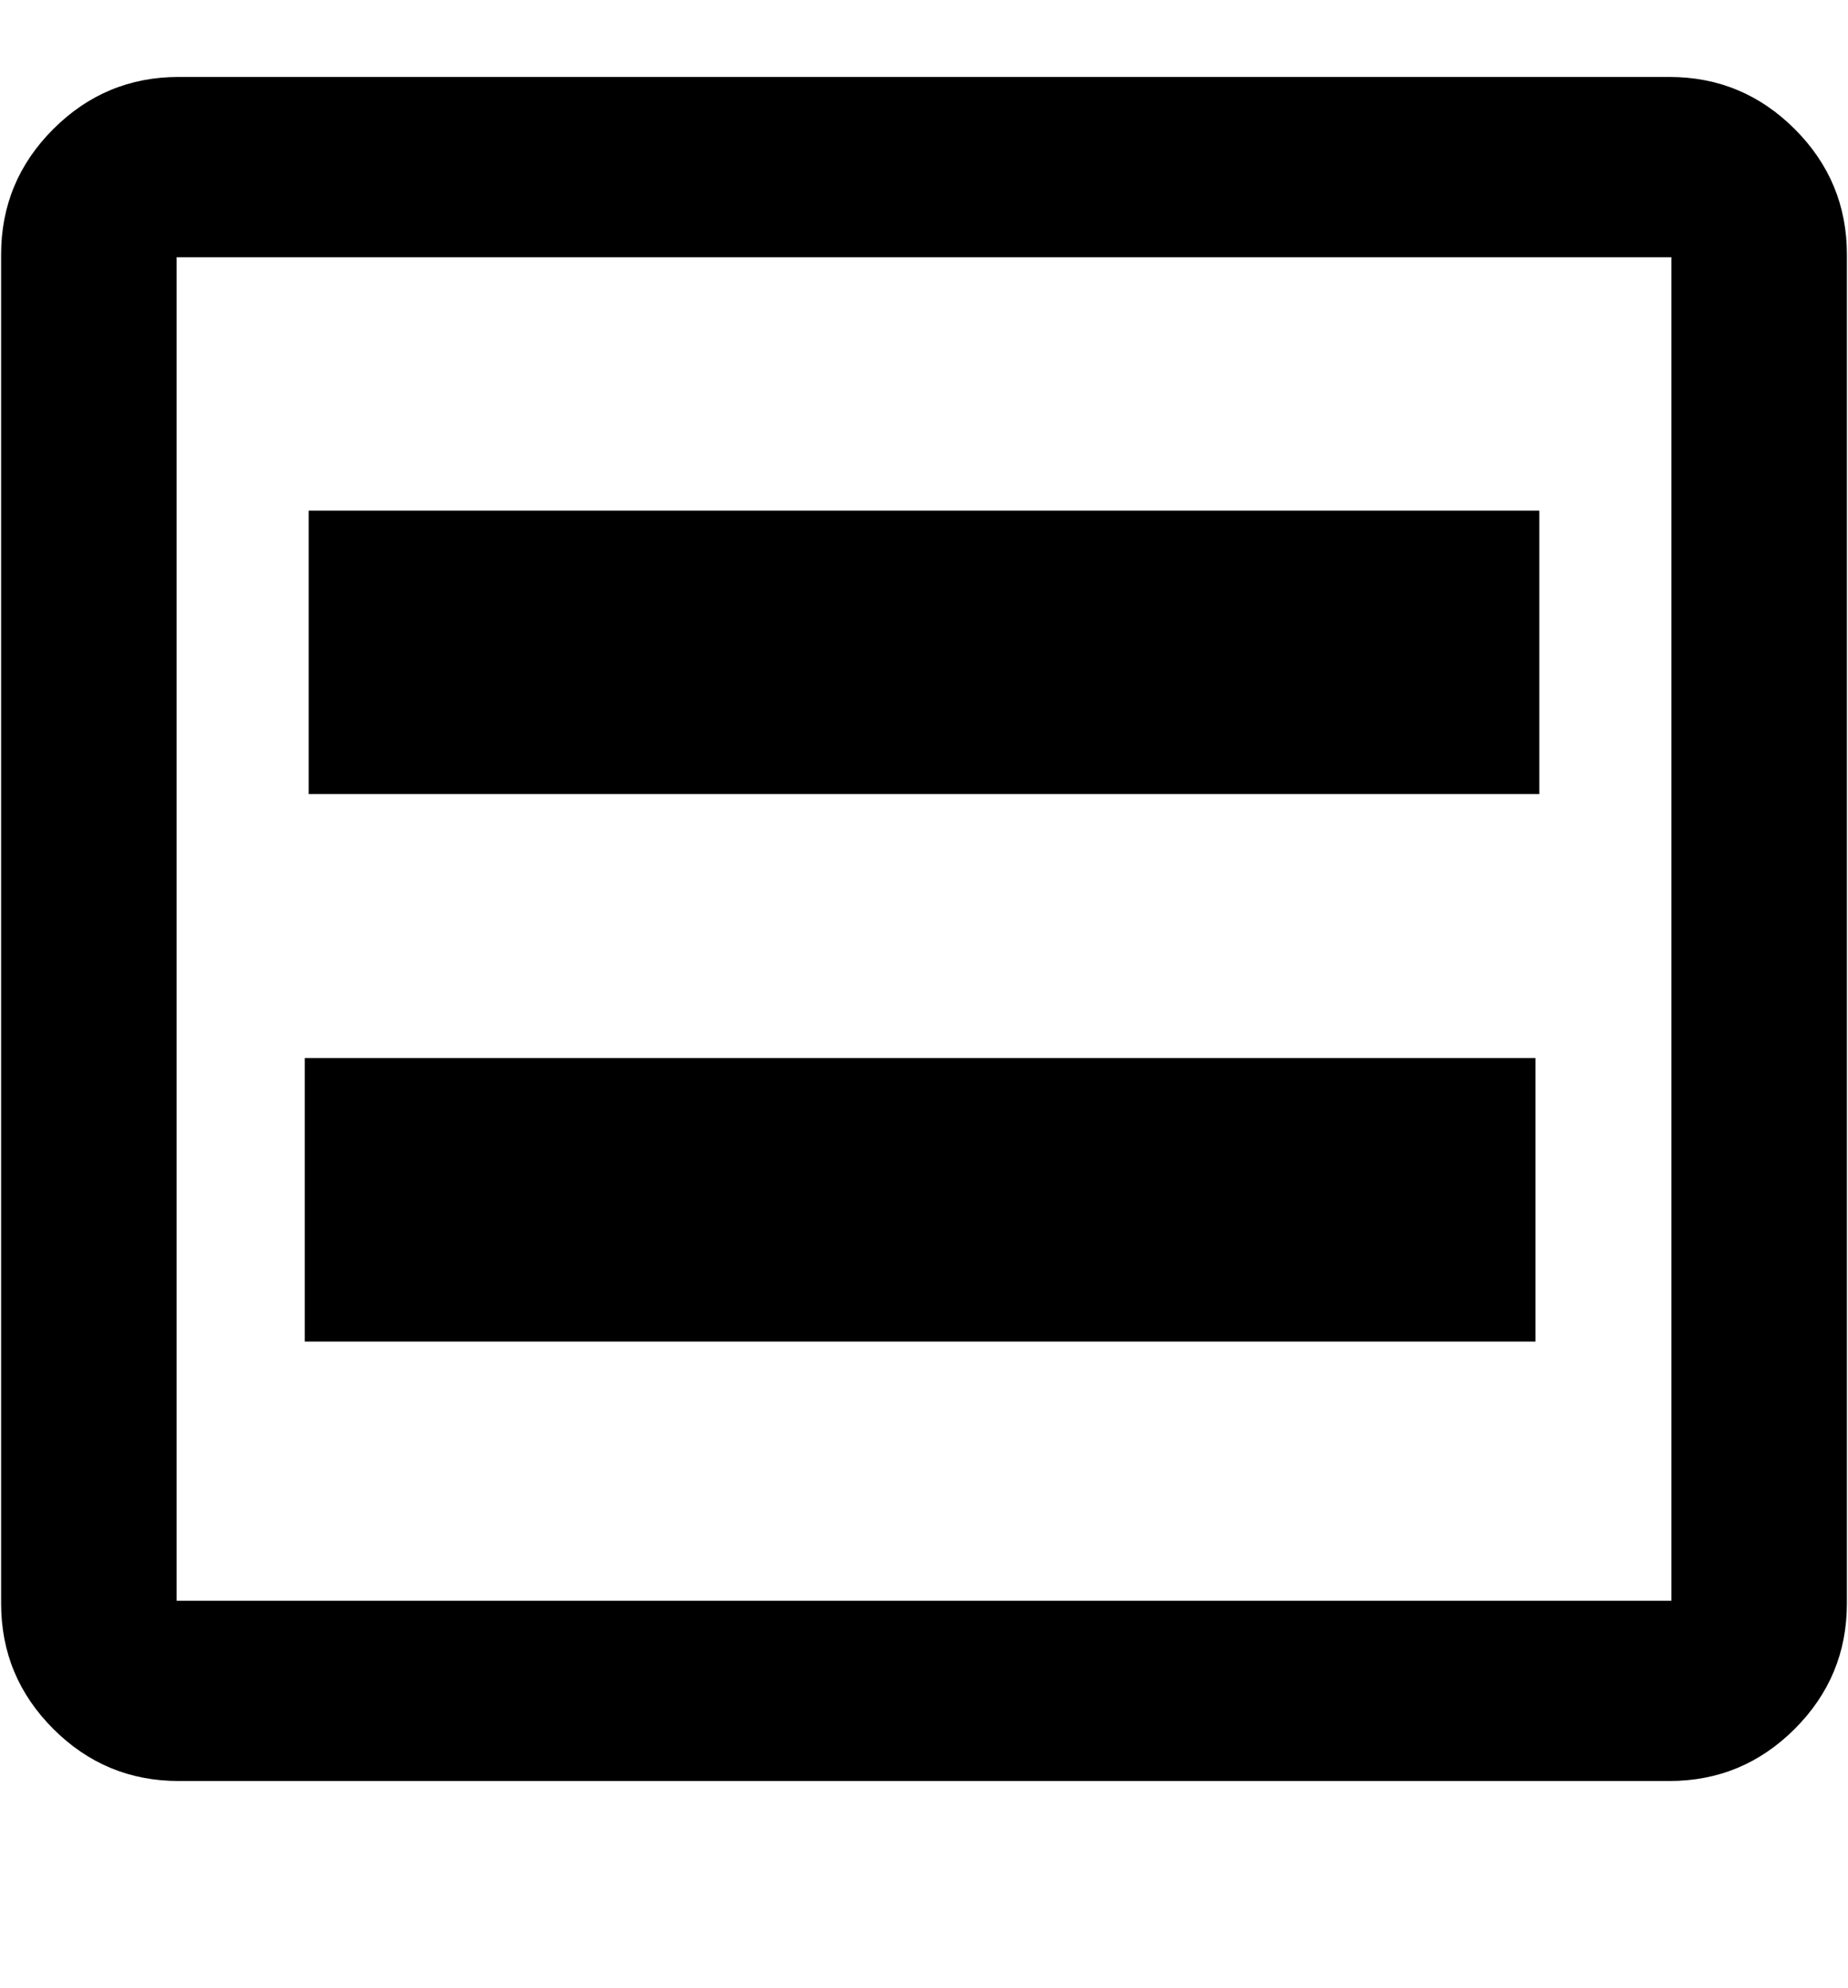 <?xml version="1.0" encoding="utf-8"?>
<!DOCTYPE svg PUBLIC "-//W3C//DTD SVG 1.1//EN" "http://www.w3.org/Graphics/SVG/1.1/DTD/svg11.dtd">
<svg version="1.1" id="Layer_1" xmlns="http://www.w3.org/2000/svg" xmlns:xlink="http://www.w3.org/1999/xlink" x="0px" y="0px"
	 width="476px" height="512px" viewBox="0 0 476 512" enable-background="new 0 0 476 512" xml:space="preserve">
<path d="M462.286,33.25c-8.953-8.952-19.715-13.428-32.286-13.428H46c-12.571,0-23.333,4.476-32.284,13.428
	C4.764,42.202,0.287,52.964,0.287,65.535v347.428c0,12.572,4.477,23.334,13.429,32.286c8.951,8.952,19.713,13.428,32.284,13.428h384
	c12.572,0.001,23.334-4.475,32.286-13.428s13.428-19.715,13.428-32.286V65.535C475.715,52.964,471.239,42.202,462.286,33.25z
	 M430.501,412.25h-385v-346h385V412.25z"/>
<path d="M79.5,131.5h317v73h-317V131.5z"/>
<path d="M78.5,272.5h317v73h-317V272.5z"/>
</svg>
